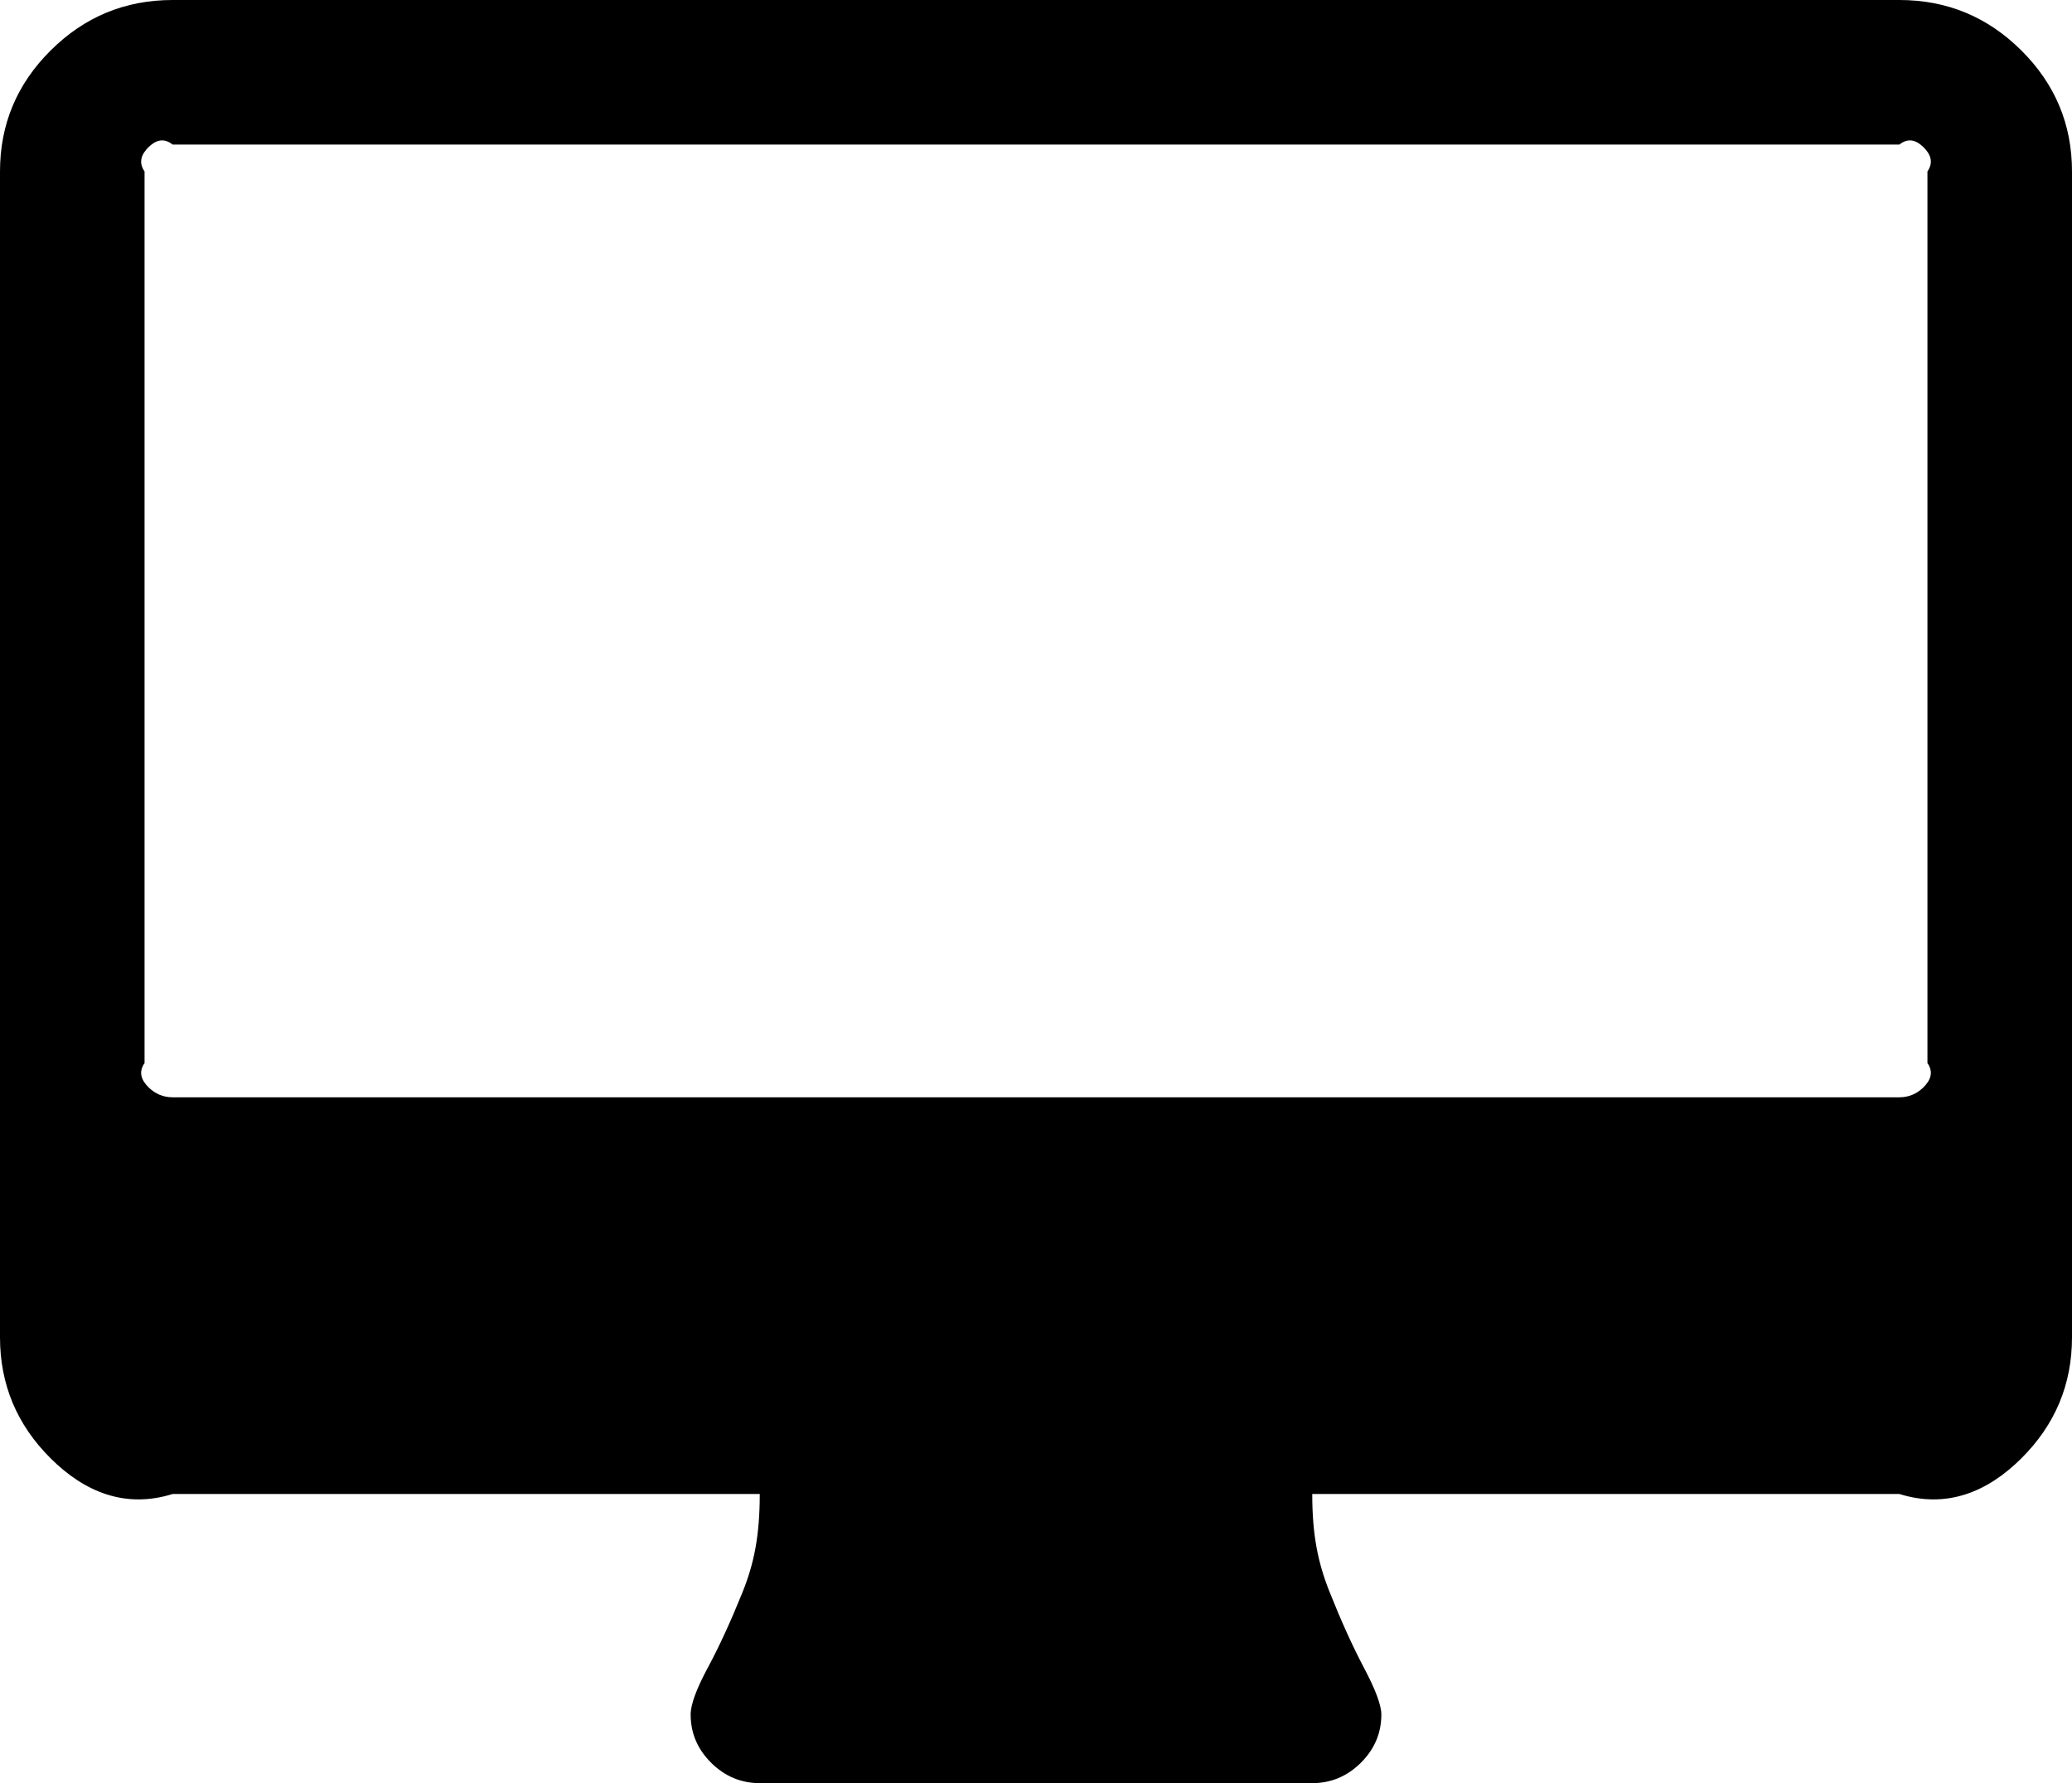 ﻿<?xml version="1.0" encoding="utf-8"?>
<svg version="1.1" xmlns:xlink="http://www.w3.org/1999/xlink" width="43px" height="37px" xmlns="http://www.w3.org/2000/svg">
  <g transform="matrix(1 0 0 1 -250 -999 )">
    <path d="M 39.921 22.558  C 40.062 22.417  40.133 22.25  40 22.058  L 40 3.558  C 40.133 3.365  40.062 3.198  39.921 3.057  C 39.779 2.917  39.611 2.846  39.417 3  L 3.583 3  C 3.389 2.846  3.221 2.917  3.079 3.057  C 2.938 3.198  2.867 3.365  3 3.558  L 3 22.058  C 2.867 22.25  2.938 22.417  3.079 22.558  C 3.221 22.699  3.389 22.769  3.583 22.769  L 39.417 22.769  C 39.611 22.769  39.779 22.699  39.921 22.558  Z M 41.947 1.045  C 42.649 1.742  43 2.579  43 3.558  L 43 27.75  C 43 28.728  42.649 29.566  41.947 30.263  C 41.246 30.959  40.402 31.308  39.417 31  L 27.233 31  C 27.233 31.856  27.353 32.431  27.592 33.031  C 27.831 33.631  28.069 34.158  28.308 34.61  C 28.547 35.062  28.667 35.384  28.667 35.577  C 28.667 35.962  28.525 36.296  28.241 36.578  C 27.957 36.859  27.622 37  27.233 37  L 15.767 37  C 15.378 37  15.043 36.859  14.759 36.578  C 14.475 36.296  14.333 35.962  14.333 35.577  C 14.333 35.369  14.453 35.043  14.692 34.599  C 14.931 34.154  15.169 33.635  15.408 33.042  C 15.647 32.449  15.767 31.871  15.767 31  L 3.583 31  C 2.598 31.308  1.754 30.959  1.053 30.263  C 0.351 29.566  0 28.728  0 27.75  L 0 3.558  C 0 2.579  0.351 1.742  1.053 1.045  C 1.754 0.348  2.598 0  3.583 0  L 39.417 0  C 40.402 0  41.246 0.348  41.947 1.045  Z " fill-rule="nonzero" fill="#000000" stroke="none" transform="matrix(1 0 0 1 250 999 )" />
  </g>
</svg>